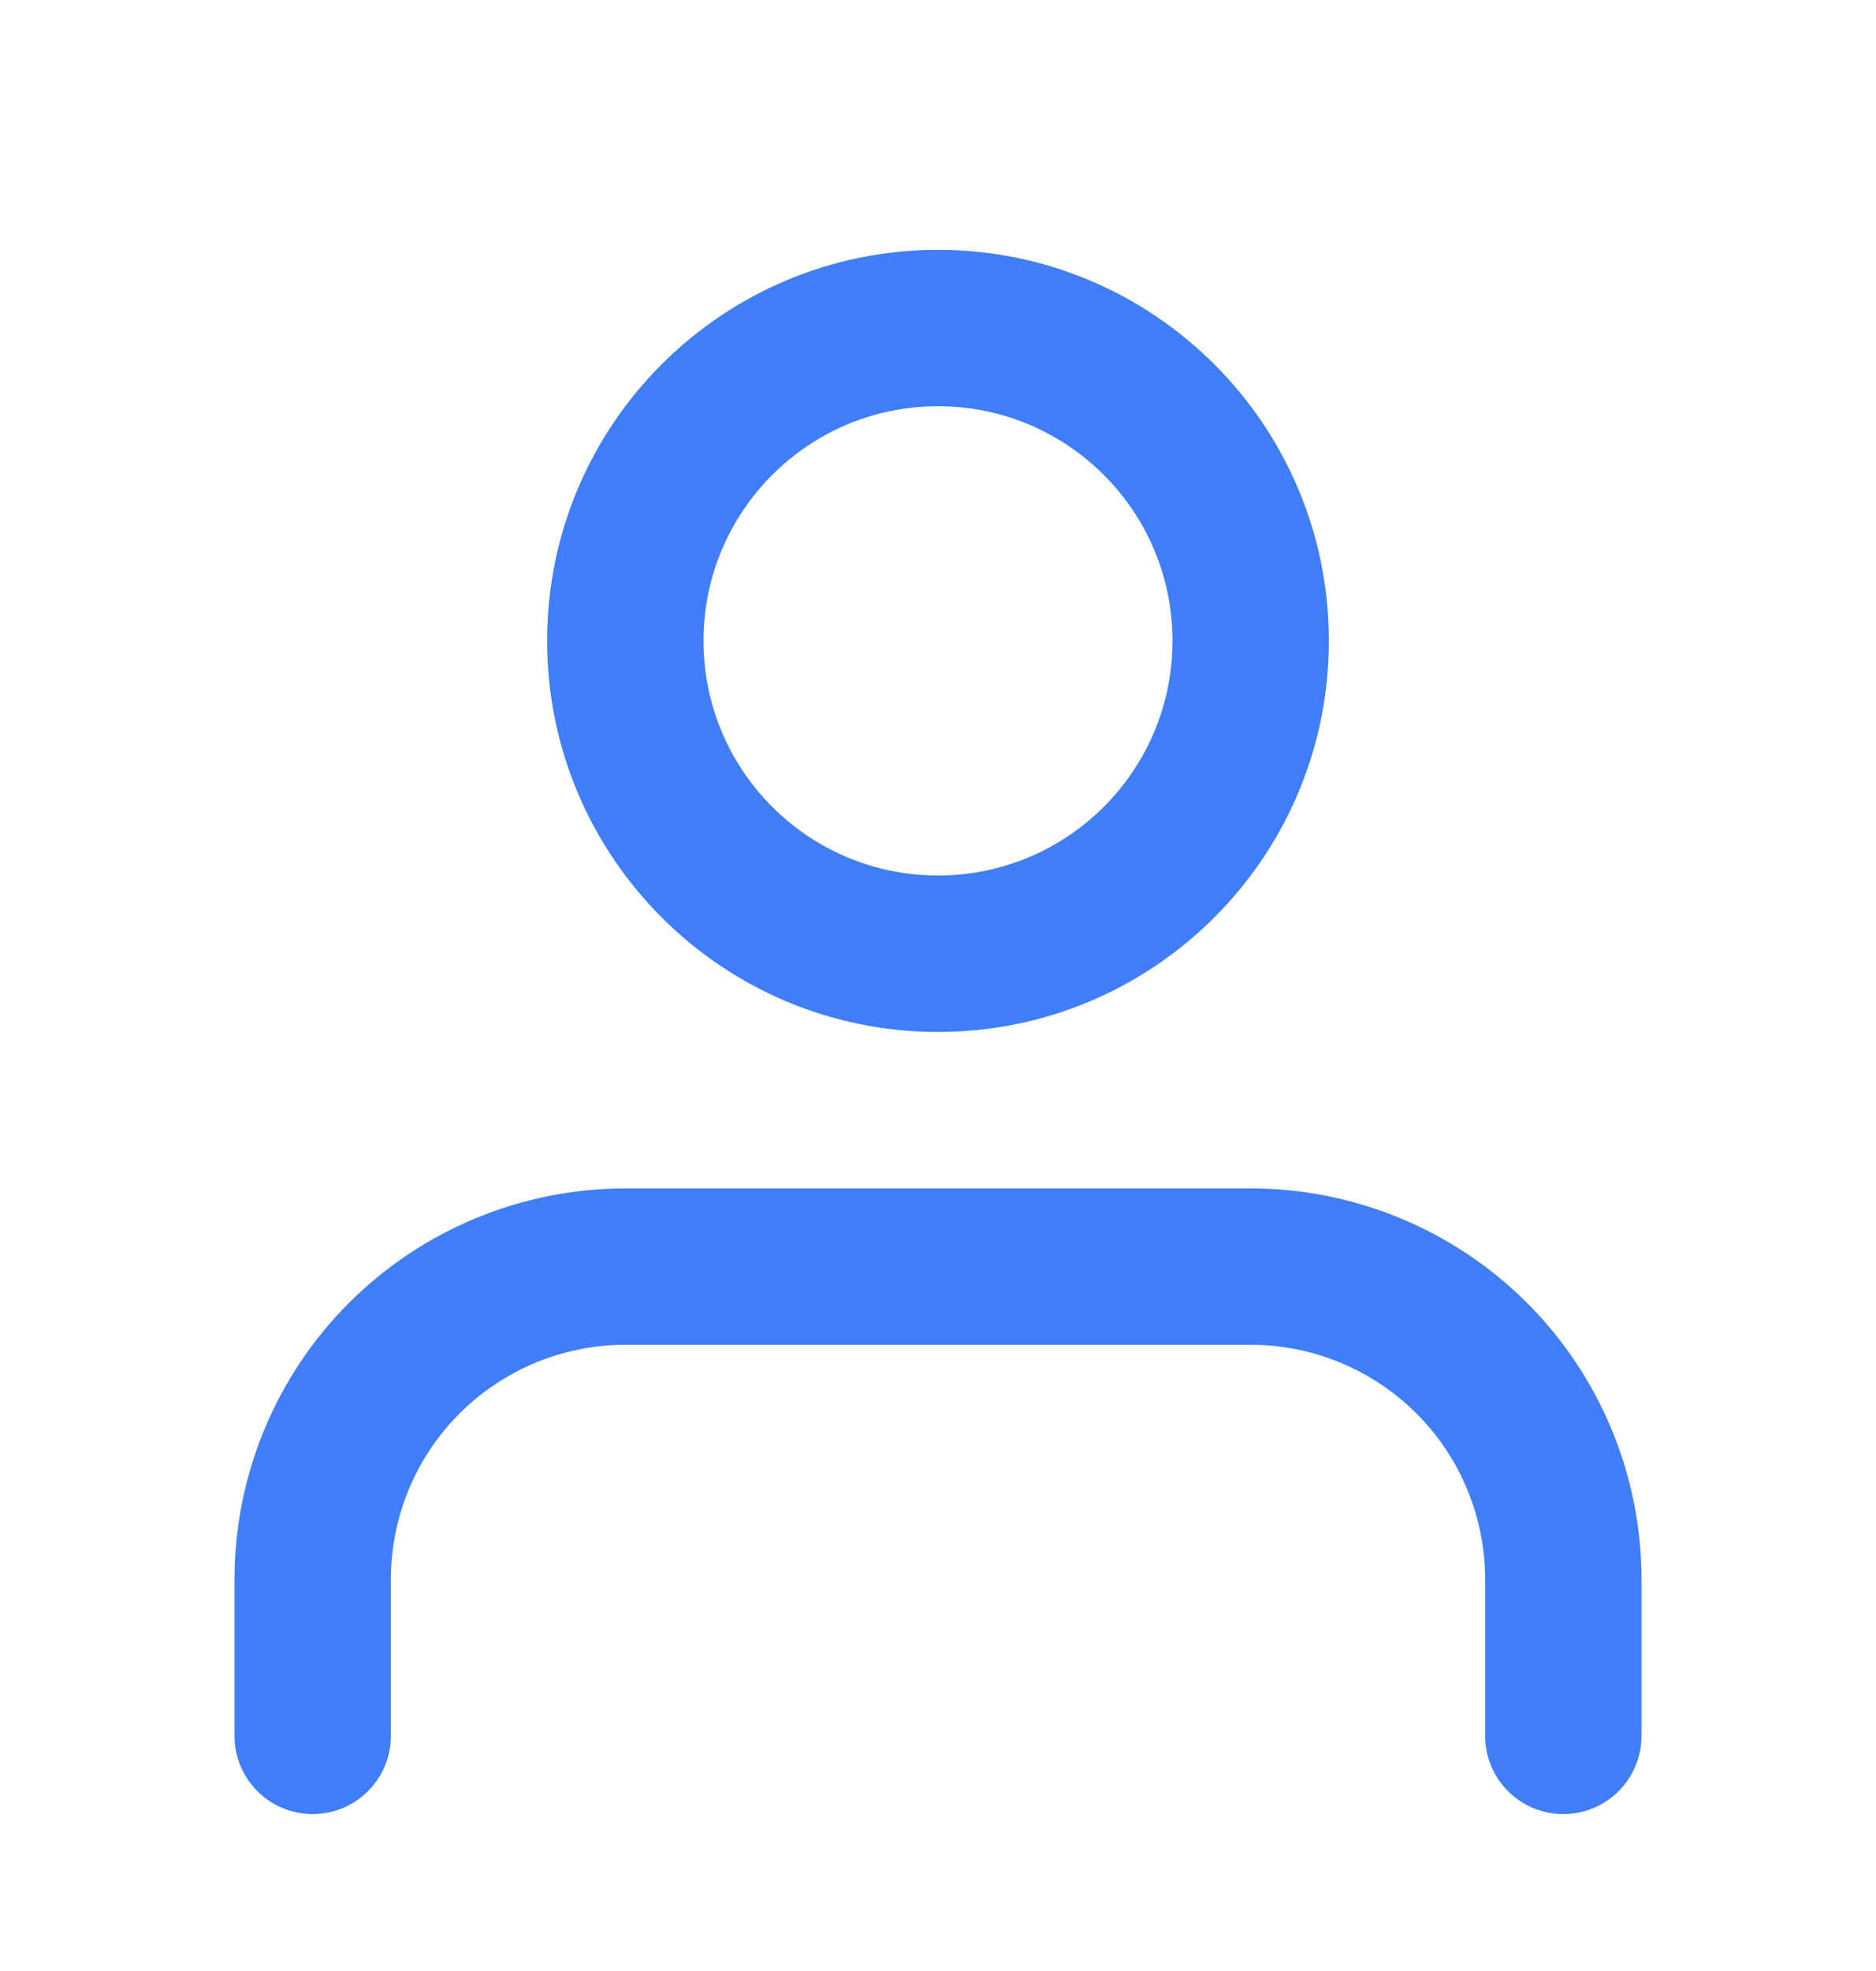 <svg width="20" height="21" viewBox="0 0 20 21" fill="none" xmlns="http://www.w3.org/2000/svg">
<path fill-rule="evenodd" clip-rule="evenodd" d="M3.72 13.882C4.502 13.101 5.562 12.662 6.667 12.662H13.333C14.438 12.662 15.498 13.101 16.28 13.882C17.061 14.663 17.5 15.723 17.5 16.828V18.495C17.5 18.955 17.127 19.328 16.667 19.328C16.206 19.328 15.833 18.955 15.833 18.495V16.828C15.833 16.165 15.57 15.529 15.101 15.06C14.632 14.592 13.996 14.328 13.333 14.328H6.667C6.004 14.328 5.368 14.592 4.899 15.06C4.43 15.529 4.167 16.165 4.167 16.828V18.495C4.167 18.955 3.794 19.328 3.333 19.328C2.873 19.328 2.5 18.955 2.5 18.495V16.828C2.5 15.723 2.939 14.663 3.72 13.882Z" fill="#407EF8"/>
<path fill-rule="evenodd" clip-rule="evenodd" d="M10 4.328C8.619 4.328 7.5 5.448 7.5 6.828C7.5 8.209 8.619 9.328 10 9.328C11.381 9.328 12.5 8.209 12.5 6.828C12.5 5.448 11.381 4.328 10 4.328ZM5.833 6.828C5.833 4.527 7.699 2.662 10 2.662C12.301 2.662 14.167 4.527 14.167 6.828C14.167 9.129 12.301 10.995 10 10.995C7.699 10.995 5.833 9.129 5.833 6.828Z" fill="#407EF8"/>
</svg>
